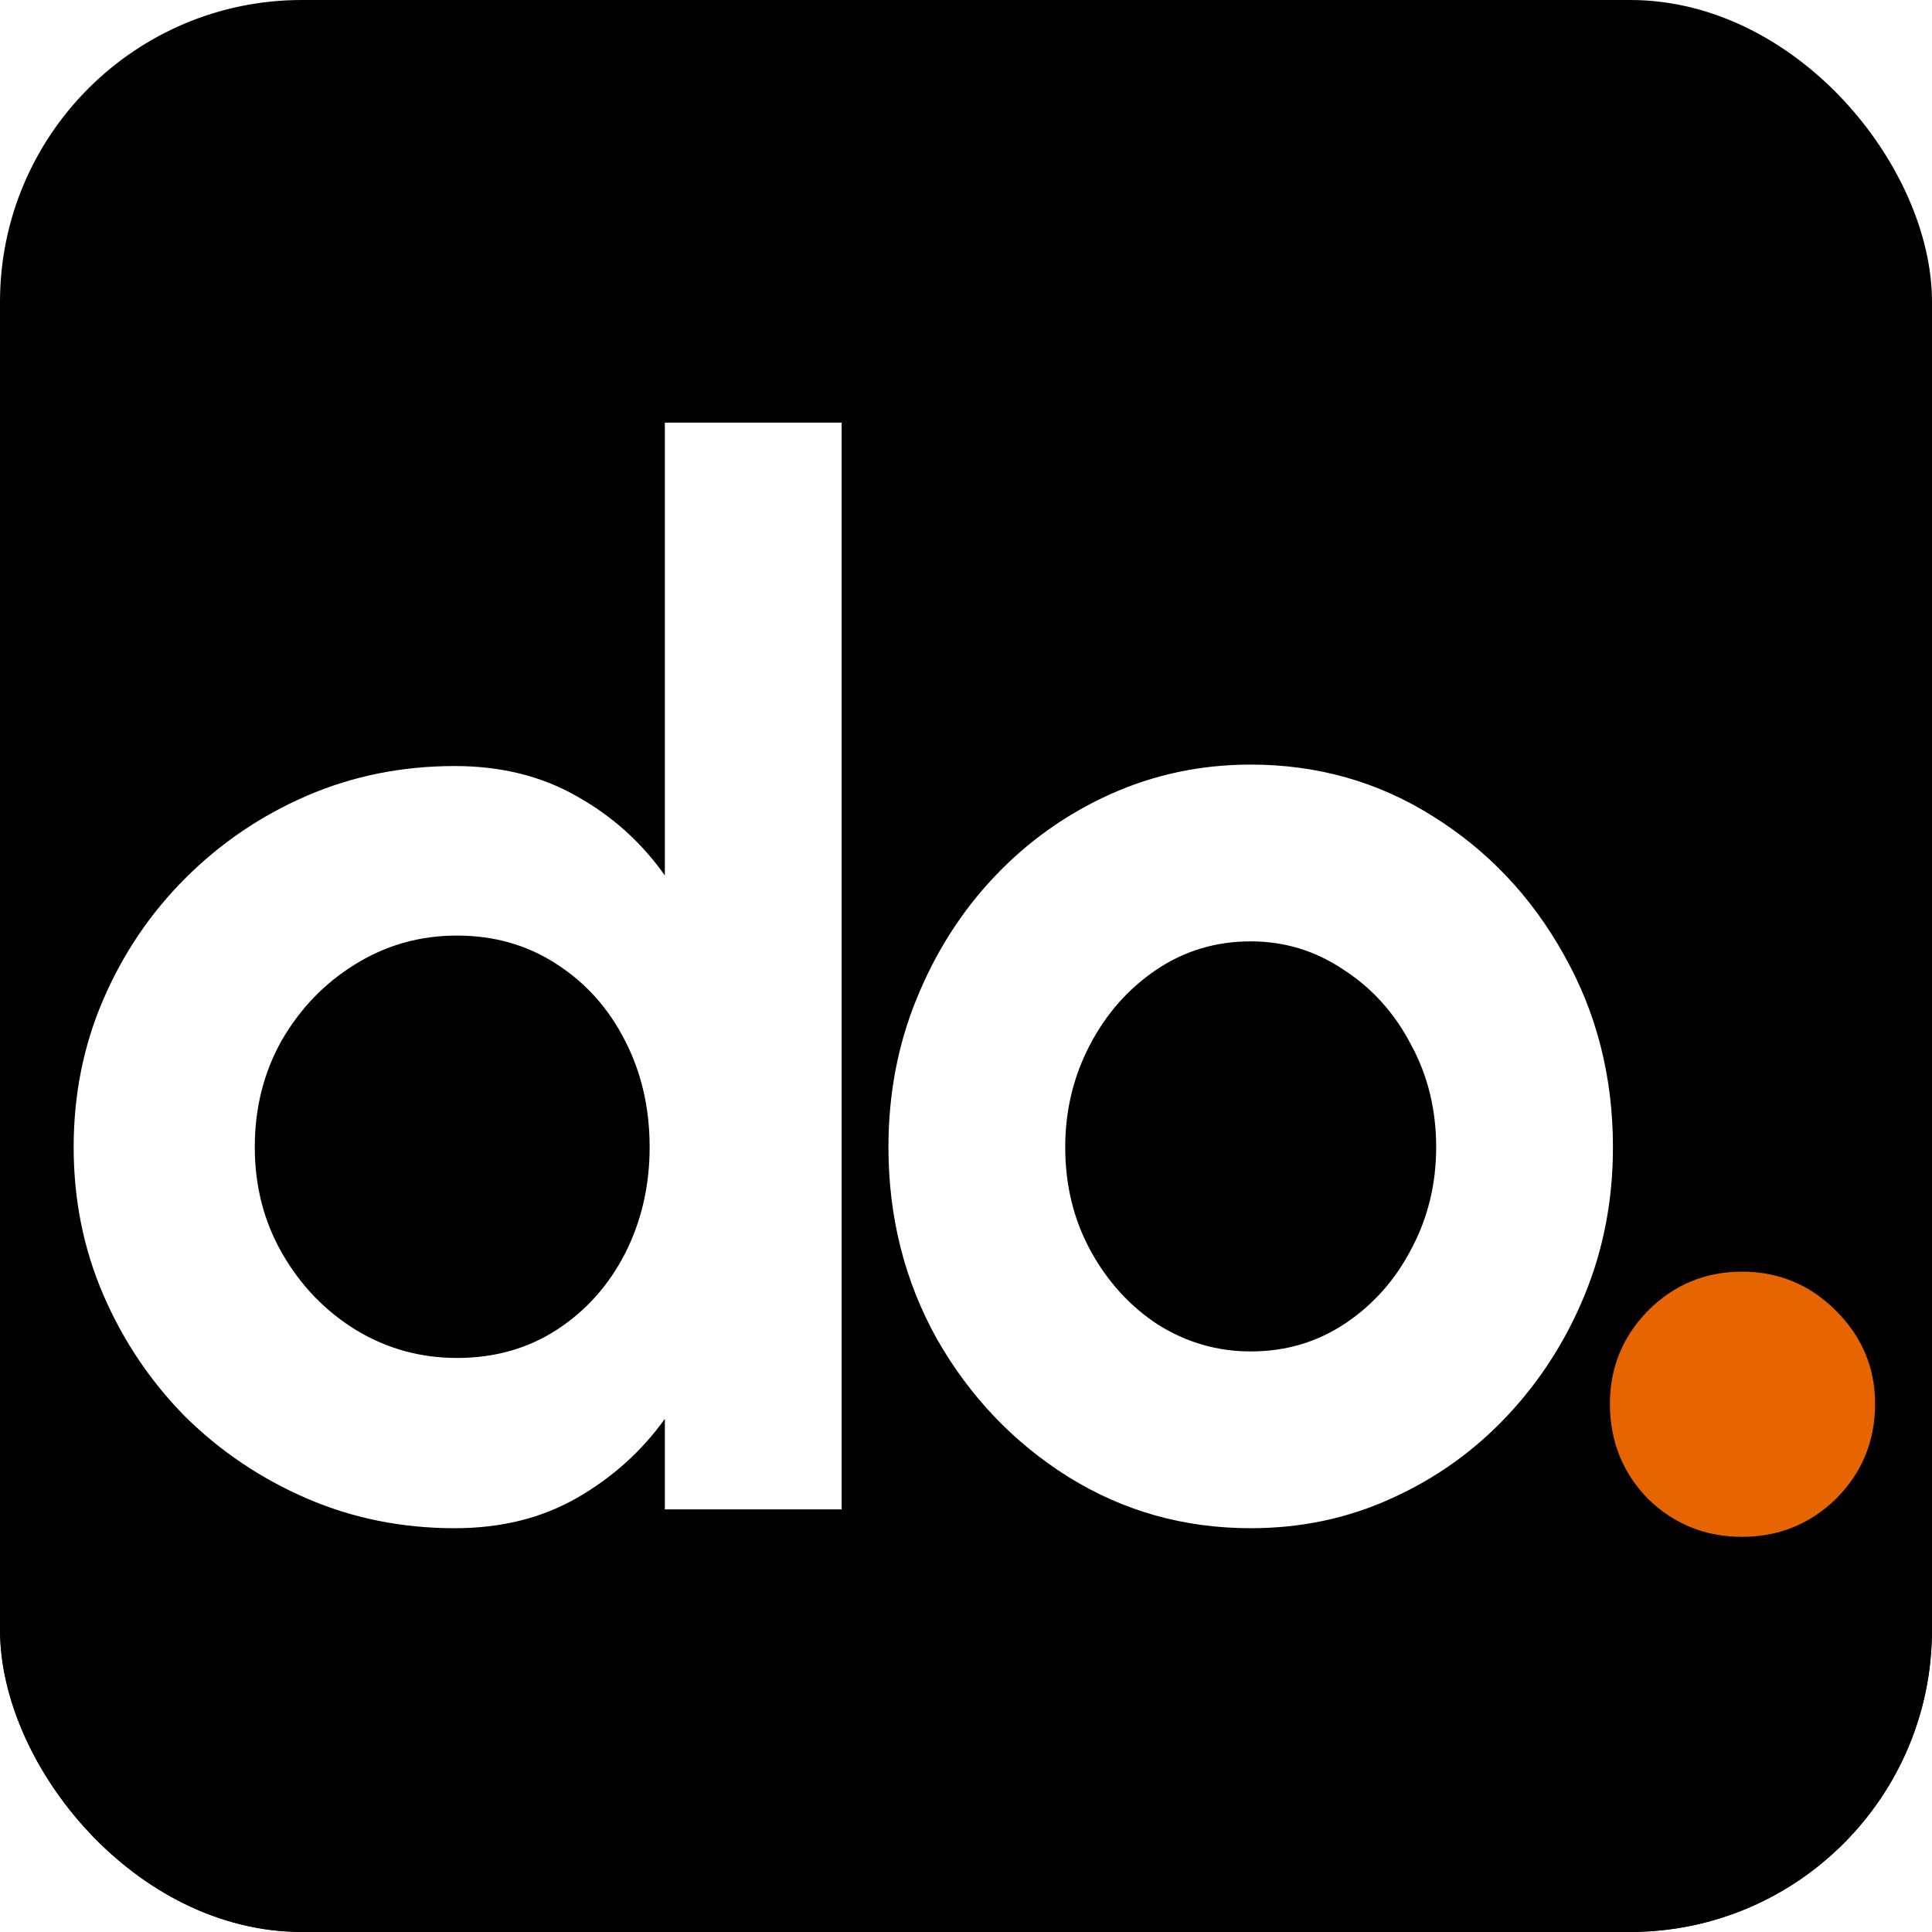 <svg width="64" height="64" viewBox="0 0 64 64" fill="none" xmlns="http://www.w3.org/2000/svg">
<g clip-path="url(#clip0_7_48)">
<rect width="64" height="64" rx="10" fill="black"/>
<g filter="url(#filter0_d_7_48)">
<rect width="64" height="64" rx="10" fill="black"/>
</g>
<path d="M22.024 14H27.88V50H22.024V47C21.256 48.072 20.288 48.944 19.12 49.616C17.952 50.288 16.6 50.624 15.064 50.624C13.32 50.624 11.688 50.296 10.168 49.64C8.648 48.984 7.304 48.08 6.136 46.928C4.984 45.76 4.08 44.416 3.424 42.896C2.768 41.376 2.44 39.744 2.44 38C2.44 36.256 2.768 34.624 3.424 33.104C4.08 31.584 4.984 30.248 6.136 29.096C7.304 27.928 8.648 27.016 10.168 26.36C11.688 25.704 13.32 25.376 15.064 25.376C16.6 25.376 17.952 25.712 19.12 26.384C20.288 27.04 21.256 27.912 22.024 29V14ZM15.136 44.984C16.384 44.984 17.488 44.672 18.448 44.048C19.408 43.424 20.16 42.584 20.704 41.528C21.248 40.456 21.52 39.28 21.52 38C21.52 36.704 21.248 35.528 20.704 34.472C20.16 33.4 19.4 32.552 18.424 31.928C17.464 31.304 16.368 30.992 15.136 30.992C13.904 30.992 12.776 31.312 11.752 31.952C10.744 32.576 9.936 33.416 9.328 34.472C8.736 35.528 8.44 36.704 8.44 38C8.44 39.296 8.744 40.472 9.352 41.528C9.96 42.584 10.768 43.424 11.776 44.048C12.8 44.672 13.92 44.984 15.136 44.984ZM41.431 50.624C39.223 50.624 37.207 50.056 35.383 48.92C33.575 47.784 32.127 46.264 31.039 44.36C29.967 42.44 29.431 40.32 29.431 38C29.431 36.24 29.743 34.6 30.367 33.08C30.991 31.544 31.847 30.2 32.935 29.048C34.039 27.88 35.319 26.968 36.775 26.312C38.231 25.656 39.783 25.328 41.431 25.328C43.639 25.328 45.647 25.896 47.455 27.032C49.279 28.168 50.727 29.696 51.799 31.616C52.887 33.536 53.431 35.664 53.431 38C53.431 39.744 53.119 41.376 52.495 42.896C51.871 44.416 51.007 45.76 49.903 46.928C48.815 48.08 47.543 48.984 46.087 49.64C44.647 50.296 43.095 50.624 41.431 50.624ZM41.431 44.768C42.599 44.768 43.647 44.456 44.575 43.832C45.503 43.208 46.231 42.384 46.759 41.36C47.303 40.336 47.575 39.216 47.575 38C47.575 36.752 47.295 35.616 46.735 34.592C46.191 33.552 45.447 32.728 44.503 32.12C43.575 31.496 42.551 31.184 41.431 31.184C40.279 31.184 39.239 31.496 38.311 32.12C37.383 32.744 36.647 33.576 36.103 34.616C35.559 35.656 35.287 36.784 35.287 38C35.287 39.264 35.567 40.408 36.127 41.432C36.687 42.456 37.431 43.272 38.359 43.88C39.303 44.472 40.327 44.768 41.431 44.768Z" fill="white"/>
<path d="M57.705 50.91C56.492 50.91 55.453 50.49 54.59 49.65C53.75 48.787 53.33 47.737 53.33 46.5C53.33 45.31 53.75 44.283 54.59 43.42C55.453 42.557 56.492 42.125 57.705 42.125C58.918 42.125 59.957 42.557 60.82 43.42C61.683 44.283 62.115 45.31 62.115 46.5C62.115 47.737 61.683 48.787 60.82 49.65C59.957 50.49 58.918 50.91 57.705 50.91Z" fill="#E76500"/>
</g>
<defs>
<filter id="filter0_d_7_48" x="-4" y="0" width="72" height="72" filterUnits="userSpaceOnUse" color-interpolation-filters="sRGB">
<feFlood flood-opacity="0" result="BackgroundImageFix"/>
<feColorMatrix in="SourceAlpha" type="matrix" values="0 0 0 0 0 0 0 0 0 0 0 0 0 0 0 0 0 0 127 0" result="hardAlpha"/>
<feOffset dy="4"/>
<feGaussianBlur stdDeviation="2"/>
<feComposite in2="hardAlpha" operator="out"/>
<feColorMatrix type="matrix" values="0 0 0 0 0 0 0 0 0 0 0 0 0 0 0 0 0 0 0.25 0"/>
<feBlend mode="normal" in2="BackgroundImageFix" result="effect1_dropShadow_7_48"/>
<feBlend mode="normal" in="SourceGraphic" in2="effect1_dropShadow_7_48" result="shape"/>
</filter>
<clipPath id="clip0_7_48">
<rect width="64" height="64" rx="10" fill="white"/>
</clipPath>
</defs>
</svg>
